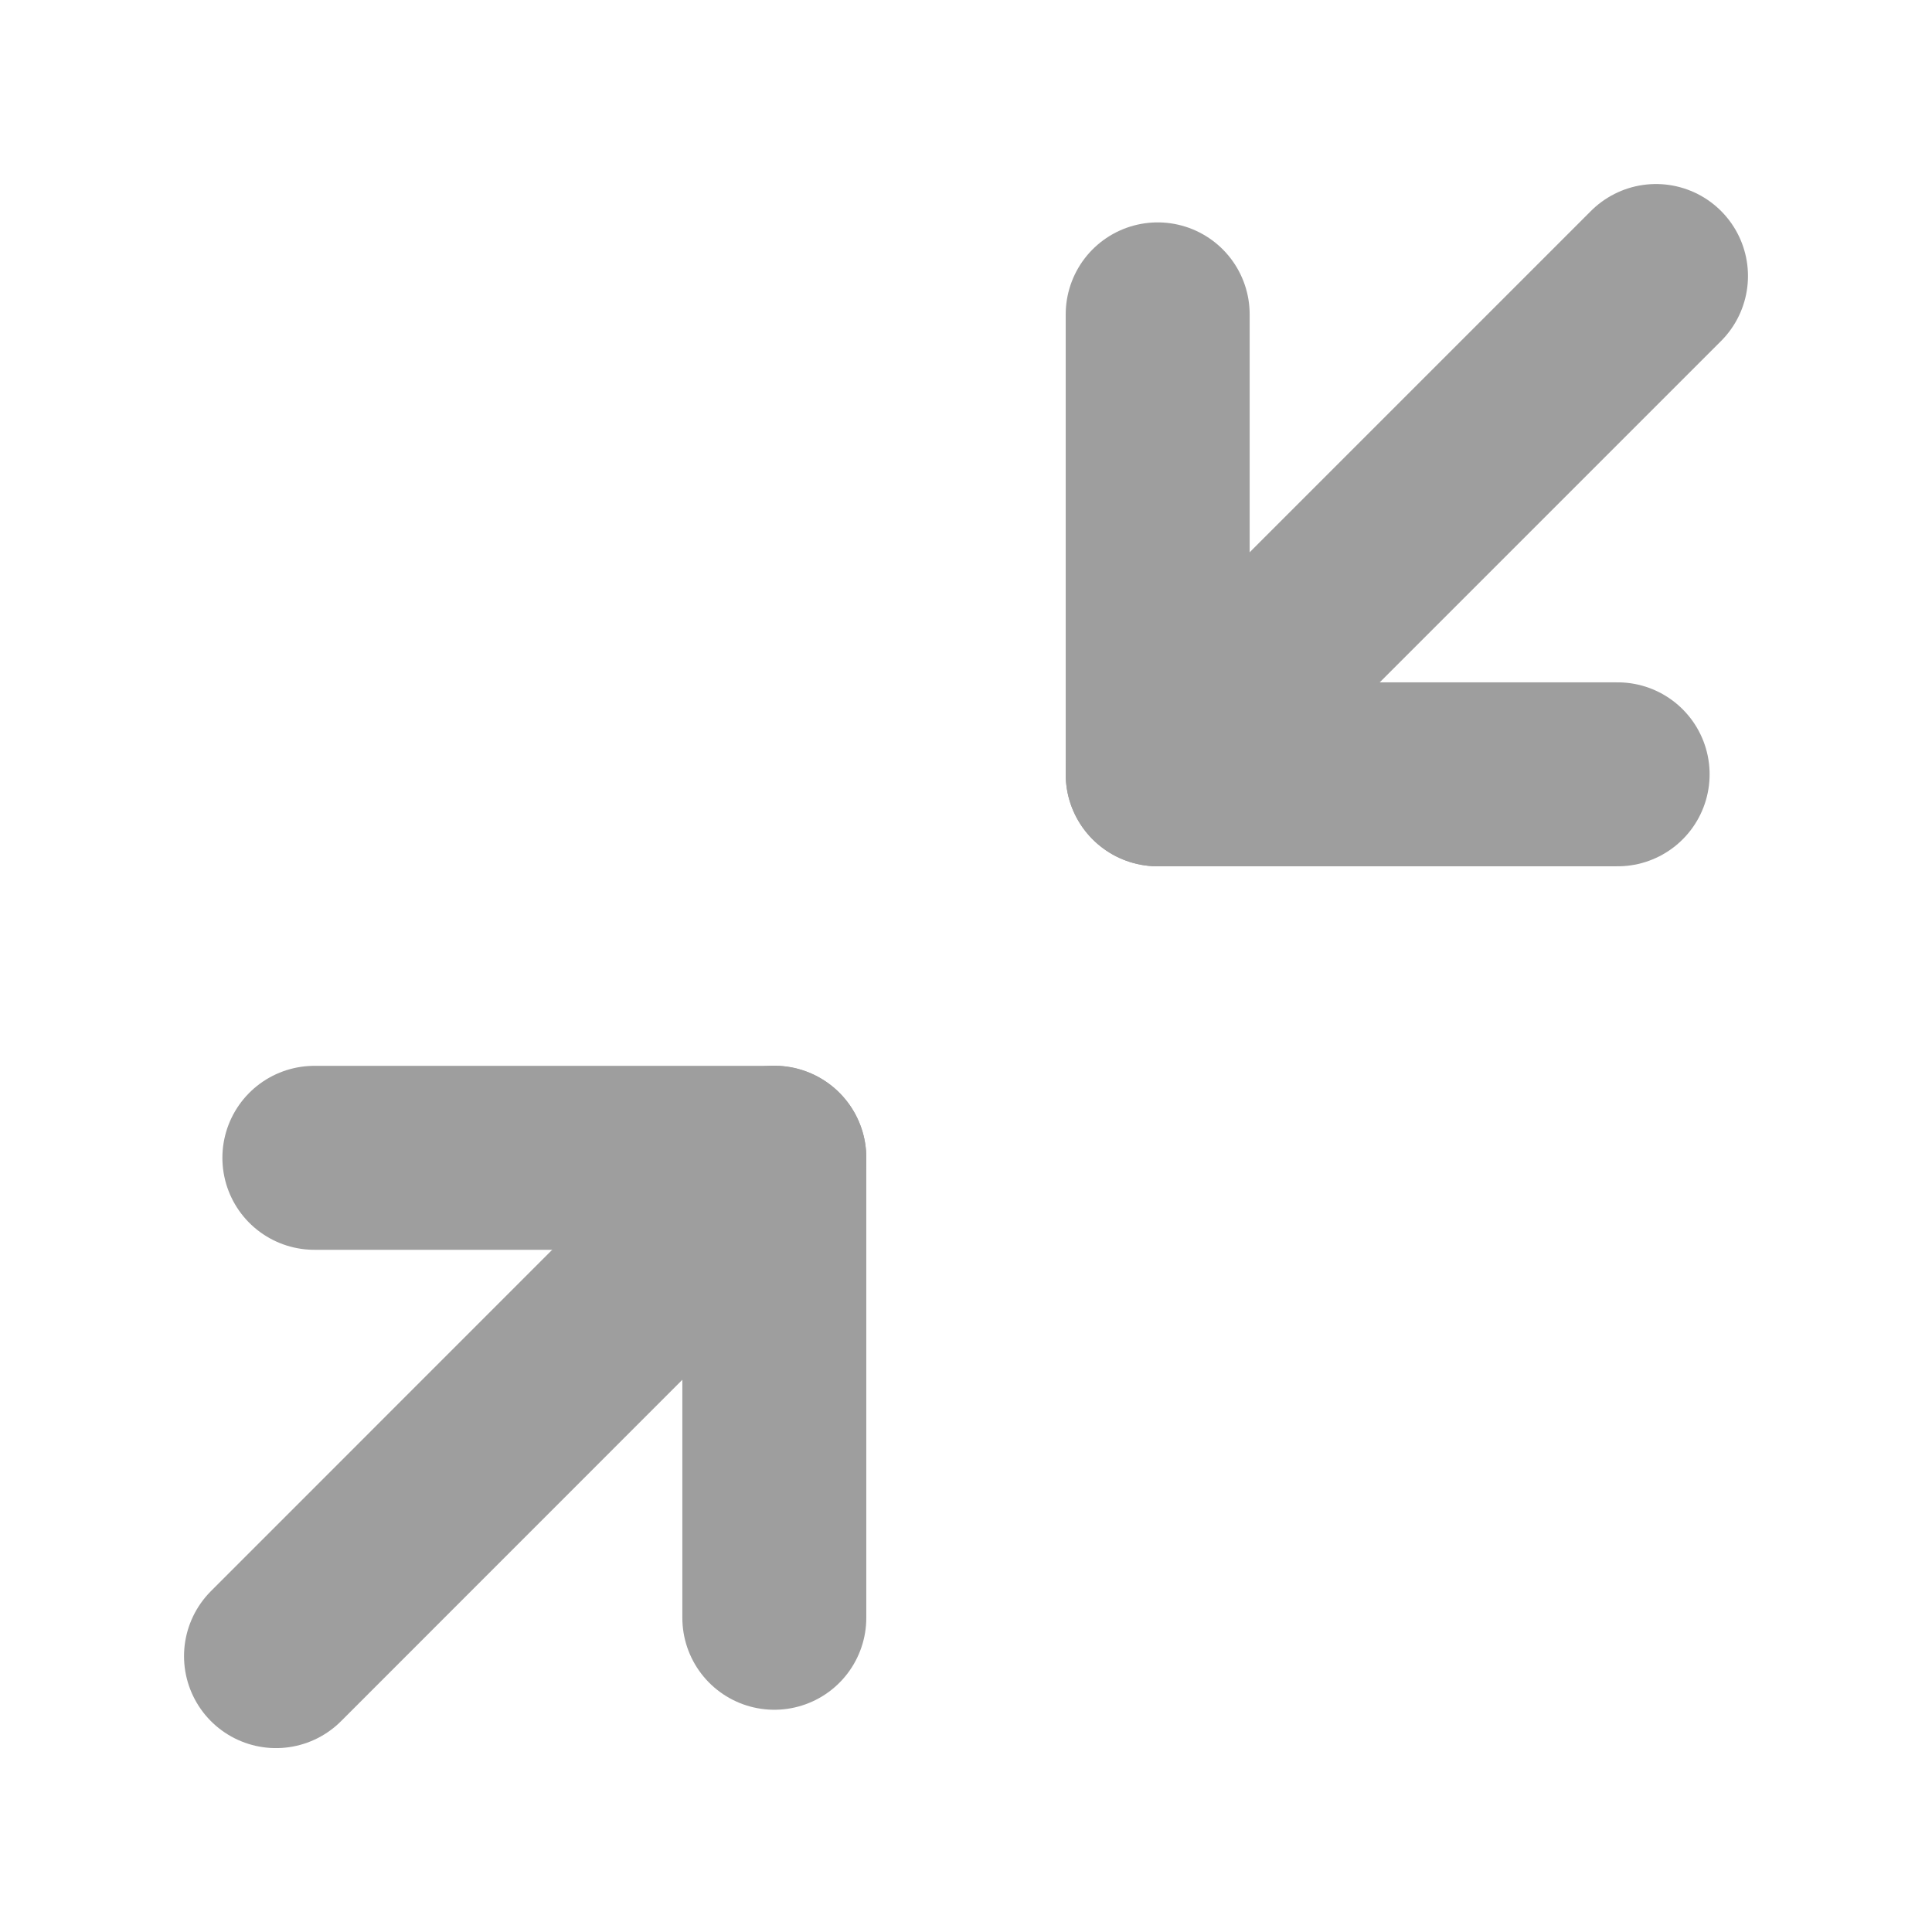 <svg width="14" height="14" viewBox="0 0 14 14" fill="none" xmlns="http://www.w3.org/2000/svg">
<g clip-path="url(#clip0_112_2051)">
<path d="M11.722 5.611L8.389 5.611L8.389 2.278" stroke="#9E9E9E" stroke-width="1.333" stroke-linecap="round" stroke-linejoin="round"/>
<path d="M8.389 5.611L12 2" stroke="#9E9E9E" stroke-width="1.333" stroke-linecap="round" stroke-linejoin="round"/>
<path d="M2.278 8.39L5.611 8.39L5.611 11.723" stroke="#9E9E9E" stroke-width="1.333" stroke-linecap="round" stroke-linejoin="round"/>
<path d="M2 12.001L5.611 8.389" stroke="#9E9E9E" stroke-width="1.333" stroke-linecap="round" stroke-linejoin="round"/>
</g>
<defs>
<clipPath id="clip0_112_2051">
<rect width="14" height="14" fill="white"/>
</clipPath>
</defs>
</svg>

